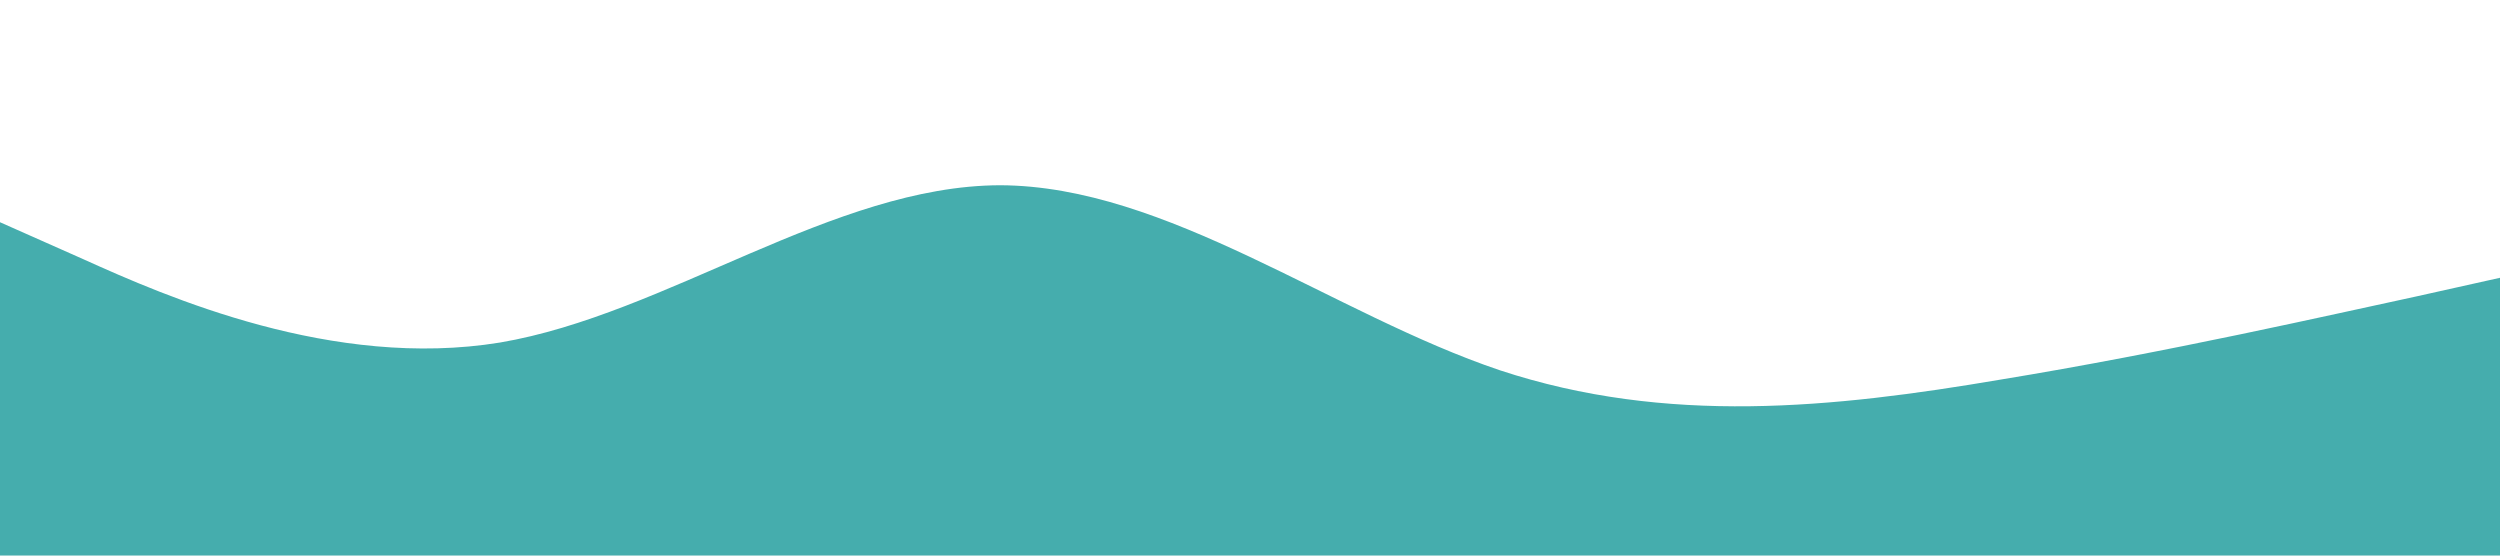 <?xml version="1.0" standalone="no"?><svg xmlns="http://www.w3.org/2000/svg" viewBox="0 0 1440 320"><path fill="#45adad" fill-opacity="1" d="M0,128L48,149.3C96,171,192,213,288,197.3C384,181,480,107,576,106.7C672,107,768,181,864,213.3C960,245,1056,235,1152,218.7C1248,203,1344,181,1392,170.7L1440,160L1440,320L1392,320C1344,320,1248,320,1152,320C1056,320,960,320,864,320C768,320,672,320,576,320C480,320,384,320,288,320C192,320,96,320,48,320L0,320Z"></path></svg>